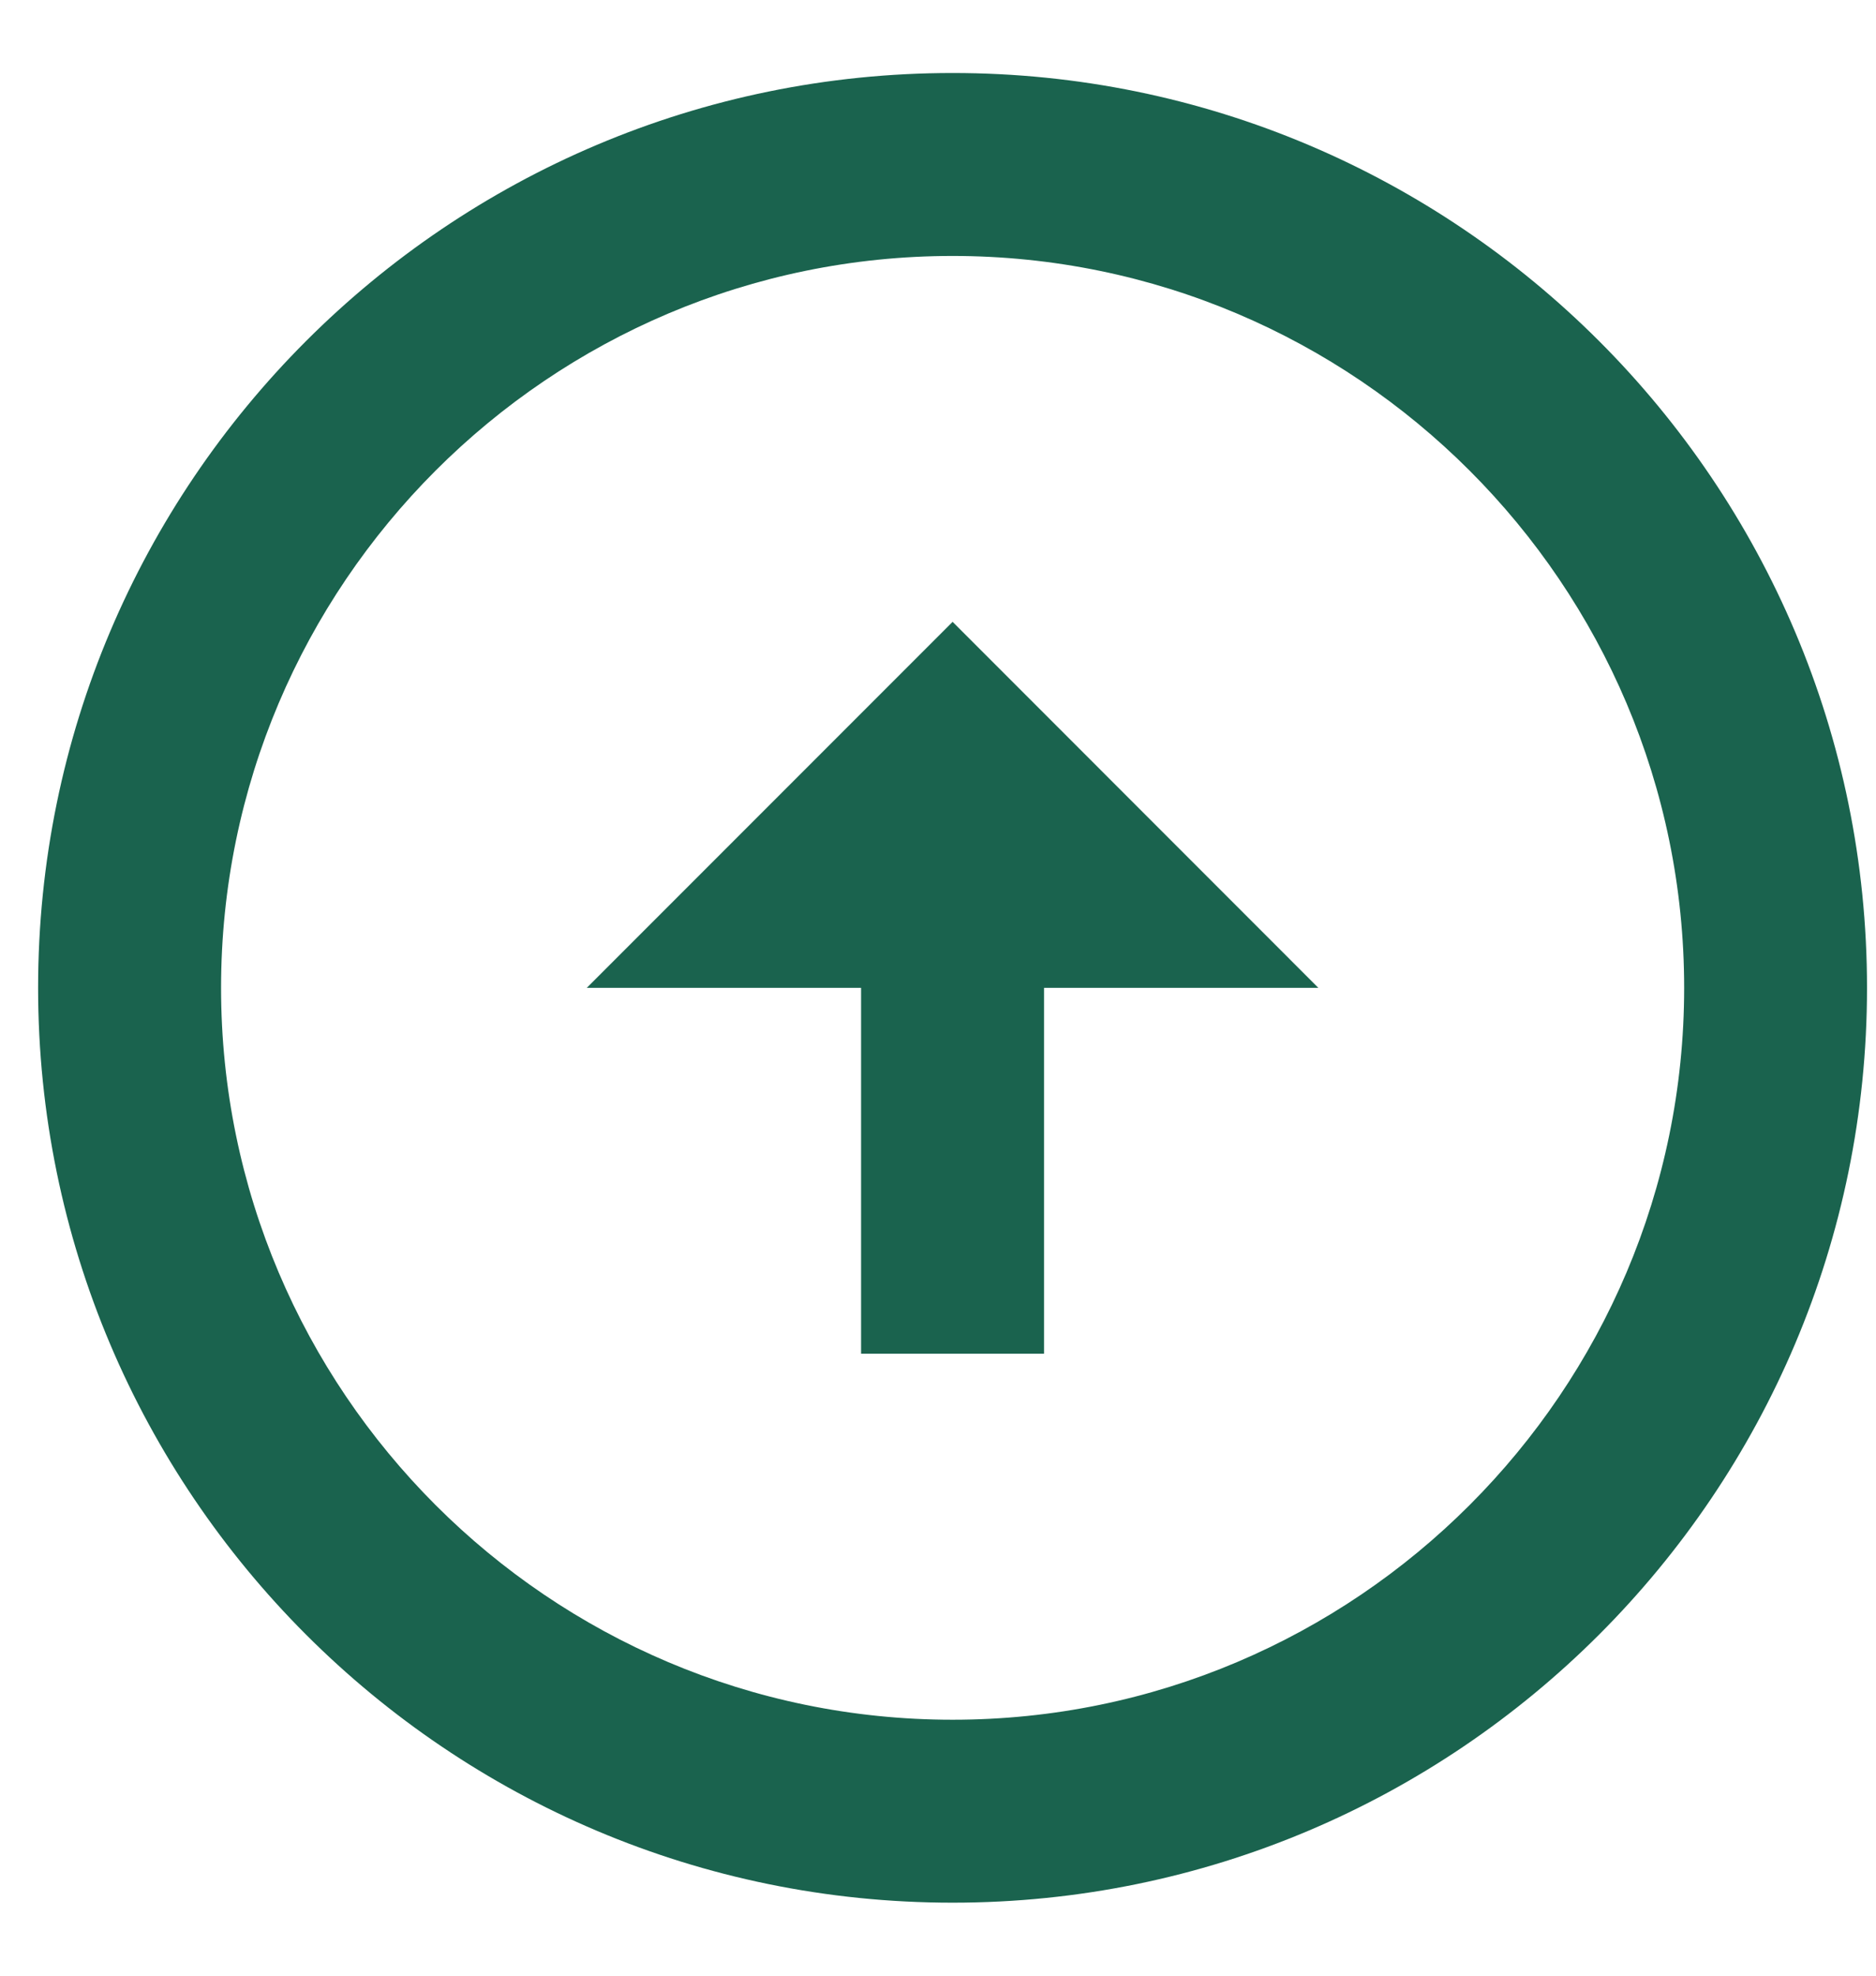 <svg width="19" height="20" viewBox="0 0 19 20" fill="none" xmlns="http://www.w3.org/2000/svg">
<path d="M9.648 17.409C5.563 17.409 2.239 14.084 2.239 10C2.239 5.916 5.563 2.591 9.648 2.591C13.732 2.591 17.057 5.916 17.057 10C17.057 14.084 13.732 17.409 9.648 17.409ZM9.648 19.261C14.76 19.261 18.909 15.112 18.909 10C18.909 4.888 14.76 0.739 9.648 0.739C4.535 0.739 0.386 4.888 0.386 10C0.386 15.112 4.535 19.261 9.648 19.261ZM8.721 10V13.704H10.574V10H13.352L9.648 6.295L5.943 10H8.721Z" fill="#1A634E"/>
</svg>
